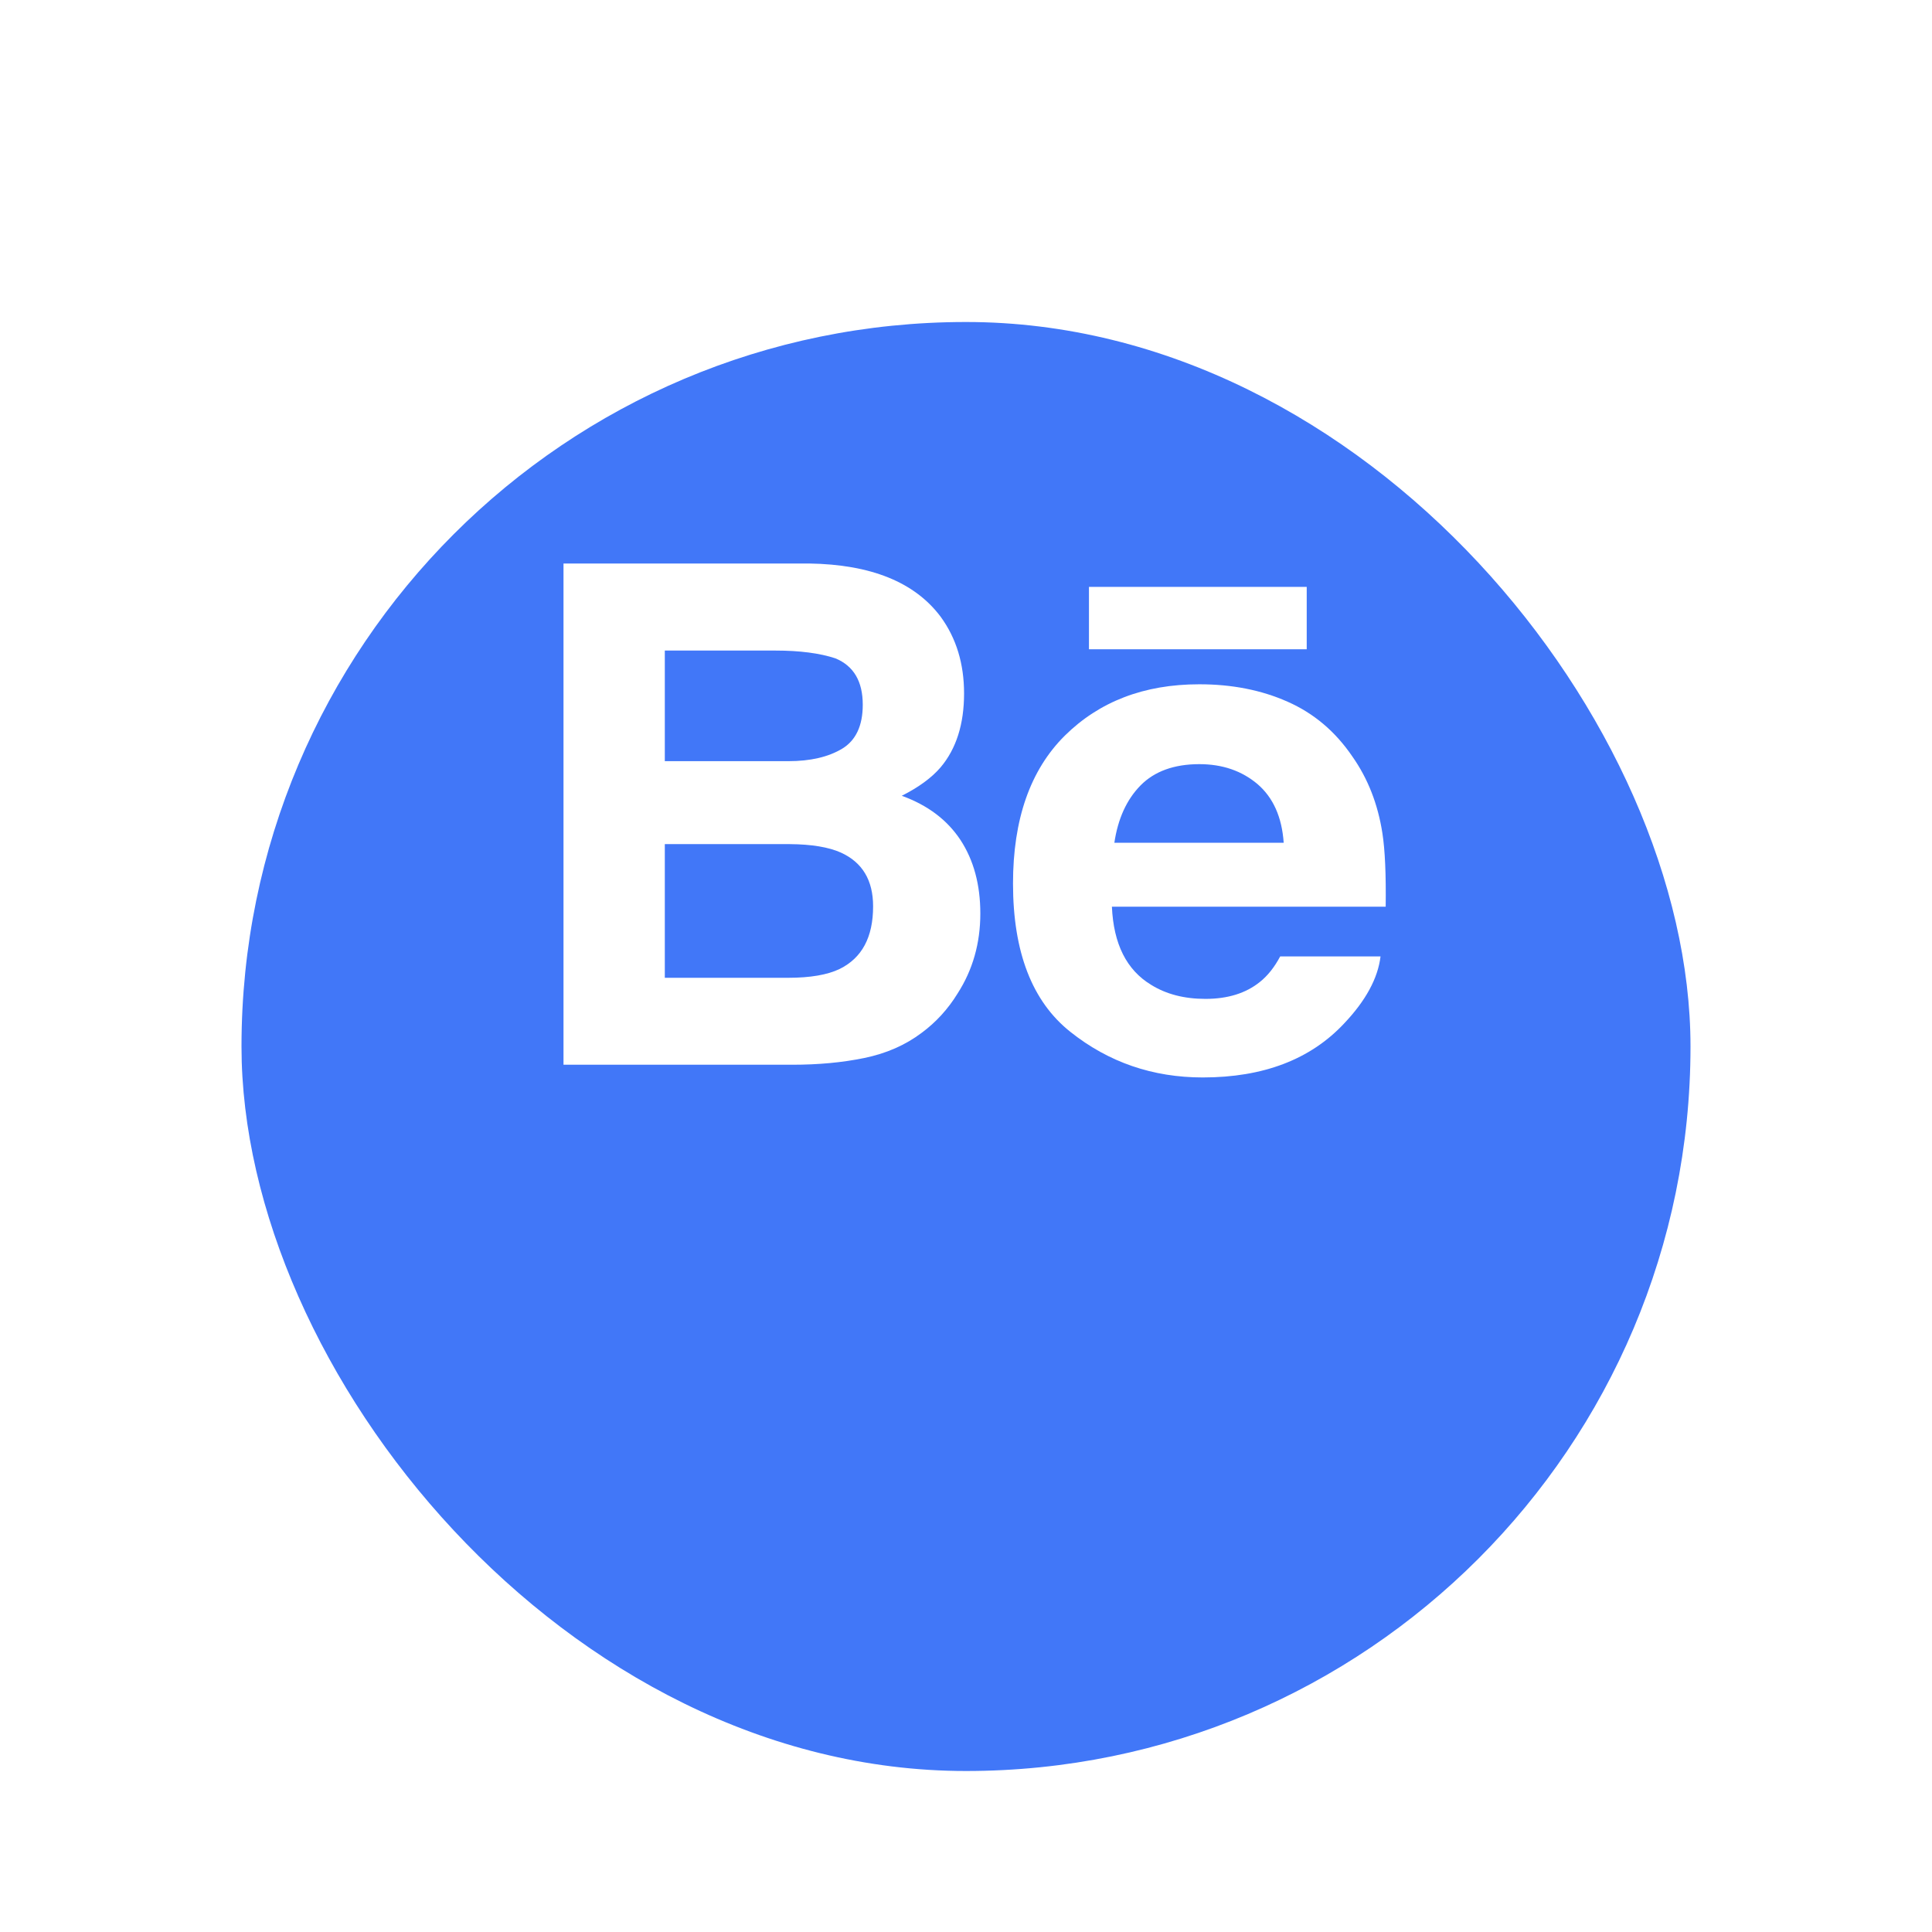 <svg width="48" height="48" viewBox="0 0 48 48" fill="none" xmlns="http://www.w3.org/2000/svg">
<g filter="url(#filter0_dd_6_361)">
<rect x="6" y="2" width="36" height="36" rx="18" fill="#4177F8"/>
</g>
<path d="M22.404 19.771C22.828 19.558 23.149 19.321 23.369 19.064C23.759 18.602 23.952 17.989 23.952 17.229C23.952 16.49 23.759 15.858 23.374 15.328C22.73 14.465 21.641 14.023 20.101 14H14V26.453H19.689C20.329 26.453 20.923 26.399 21.472 26.286C22.021 26.173 22.496 25.964 22.899 25.66C23.256 25.396 23.555 25.068 23.792 24.681C24.168 24.096 24.356 23.434 24.356 22.696C24.356 21.98 24.191 21.372 23.864 20.871C23.533 20.37 23.048 20.004 22.404 19.771ZM16.517 16.163H19.265C19.869 16.163 20.367 16.228 20.757 16.357C21.209 16.545 21.435 16.927 21.435 17.509C21.435 18.031 21.263 18.396 20.922 18.602C20.578 18.808 20.133 18.911 19.586 18.911H16.517V16.163ZM20.862 24.073C20.558 24.22 20.13 24.293 19.583 24.293H16.517V20.972H19.625C20.166 20.976 20.587 21.047 20.889 21.181C21.425 21.424 21.692 21.868 21.692 22.518C21.692 23.284 21.416 23.8 20.862 24.073Z" fill="white"/>
<path d="M32.465 14.581H27.055V16.131H32.465V14.581Z" fill="white"/>
<path d="M34.345 20.699C34.233 19.977 33.985 19.343 33.599 18.795C33.177 18.174 32.64 17.72 31.988 17.433C31.338 17.144 30.606 17 29.792 17.001C28.424 17.001 27.313 17.429 26.454 18.278C25.597 19.13 25.168 20.354 25.168 21.95C25.168 23.652 25.642 24.882 26.594 25.637C27.543 26.392 28.639 26.769 29.882 26.769C31.388 26.769 32.559 26.321 33.395 25.427C33.93 24.863 34.233 24.307 34.299 23.762H31.806C31.662 24.032 31.495 24.242 31.303 24.395C30.956 24.676 30.504 24.817 29.95 24.817C29.423 24.817 28.976 24.701 28.603 24.47C27.987 24.099 27.666 23.451 27.625 22.527H34.427C34.437 21.732 34.411 21.12 34.345 20.699ZM27.686 20.938C27.775 20.339 27.992 19.864 28.337 19.513C28.682 19.163 29.17 18.986 29.794 18.985C30.37 18.985 30.851 19.15 31.243 19.481C31.63 19.814 31.849 20.298 31.893 20.938H27.686Z" fill="white"/>
<defs>
<filter id="filter0_dd_6_361" x="0" y="0" width="48" height="48" filterUnits="userSpaceOnUse" color-interpolation-filters="sRGB">
<feFlood flood-opacity="0" result="BackgroundImageFix"/>
<feColorMatrix in="SourceAlpha" type="matrix" values="0 0 0 0 0 0 0 0 0 0 0 0 0 0 0 0 0 0 127 0" result="hardAlpha"/>
<feOffset dy="4"/>
<feGaussianBlur stdDeviation="3"/>
<feColorMatrix type="matrix" values="0 0 0 0 0 0 0 0 0 0 0 0 0 0 0 0 0 0 0.1 0"/>
<feBlend mode="normal" in2="BackgroundImageFix" result="effect1_dropShadow_6_361"/>
<feColorMatrix in="SourceAlpha" type="matrix" values="0 0 0 0 0 0 0 0 0 0 0 0 0 0 0 0 0 0 127 0" result="hardAlpha"/>
<feOffset dy="2"/>
<feGaussianBlur stdDeviation="2"/>
<feColorMatrix type="matrix" values="0 0 0 0 0 0 0 0 0 0 0 0 0 0 0 0 0 0 0.06 0"/>
<feBlend mode="normal" in2="effect1_dropShadow_6_361" result="effect2_dropShadow_6_361"/>
<feBlend mode="normal" in="SourceGraphic" in2="effect2_dropShadow_6_361" result="shape"/>
</filter>
</defs>
</svg>
